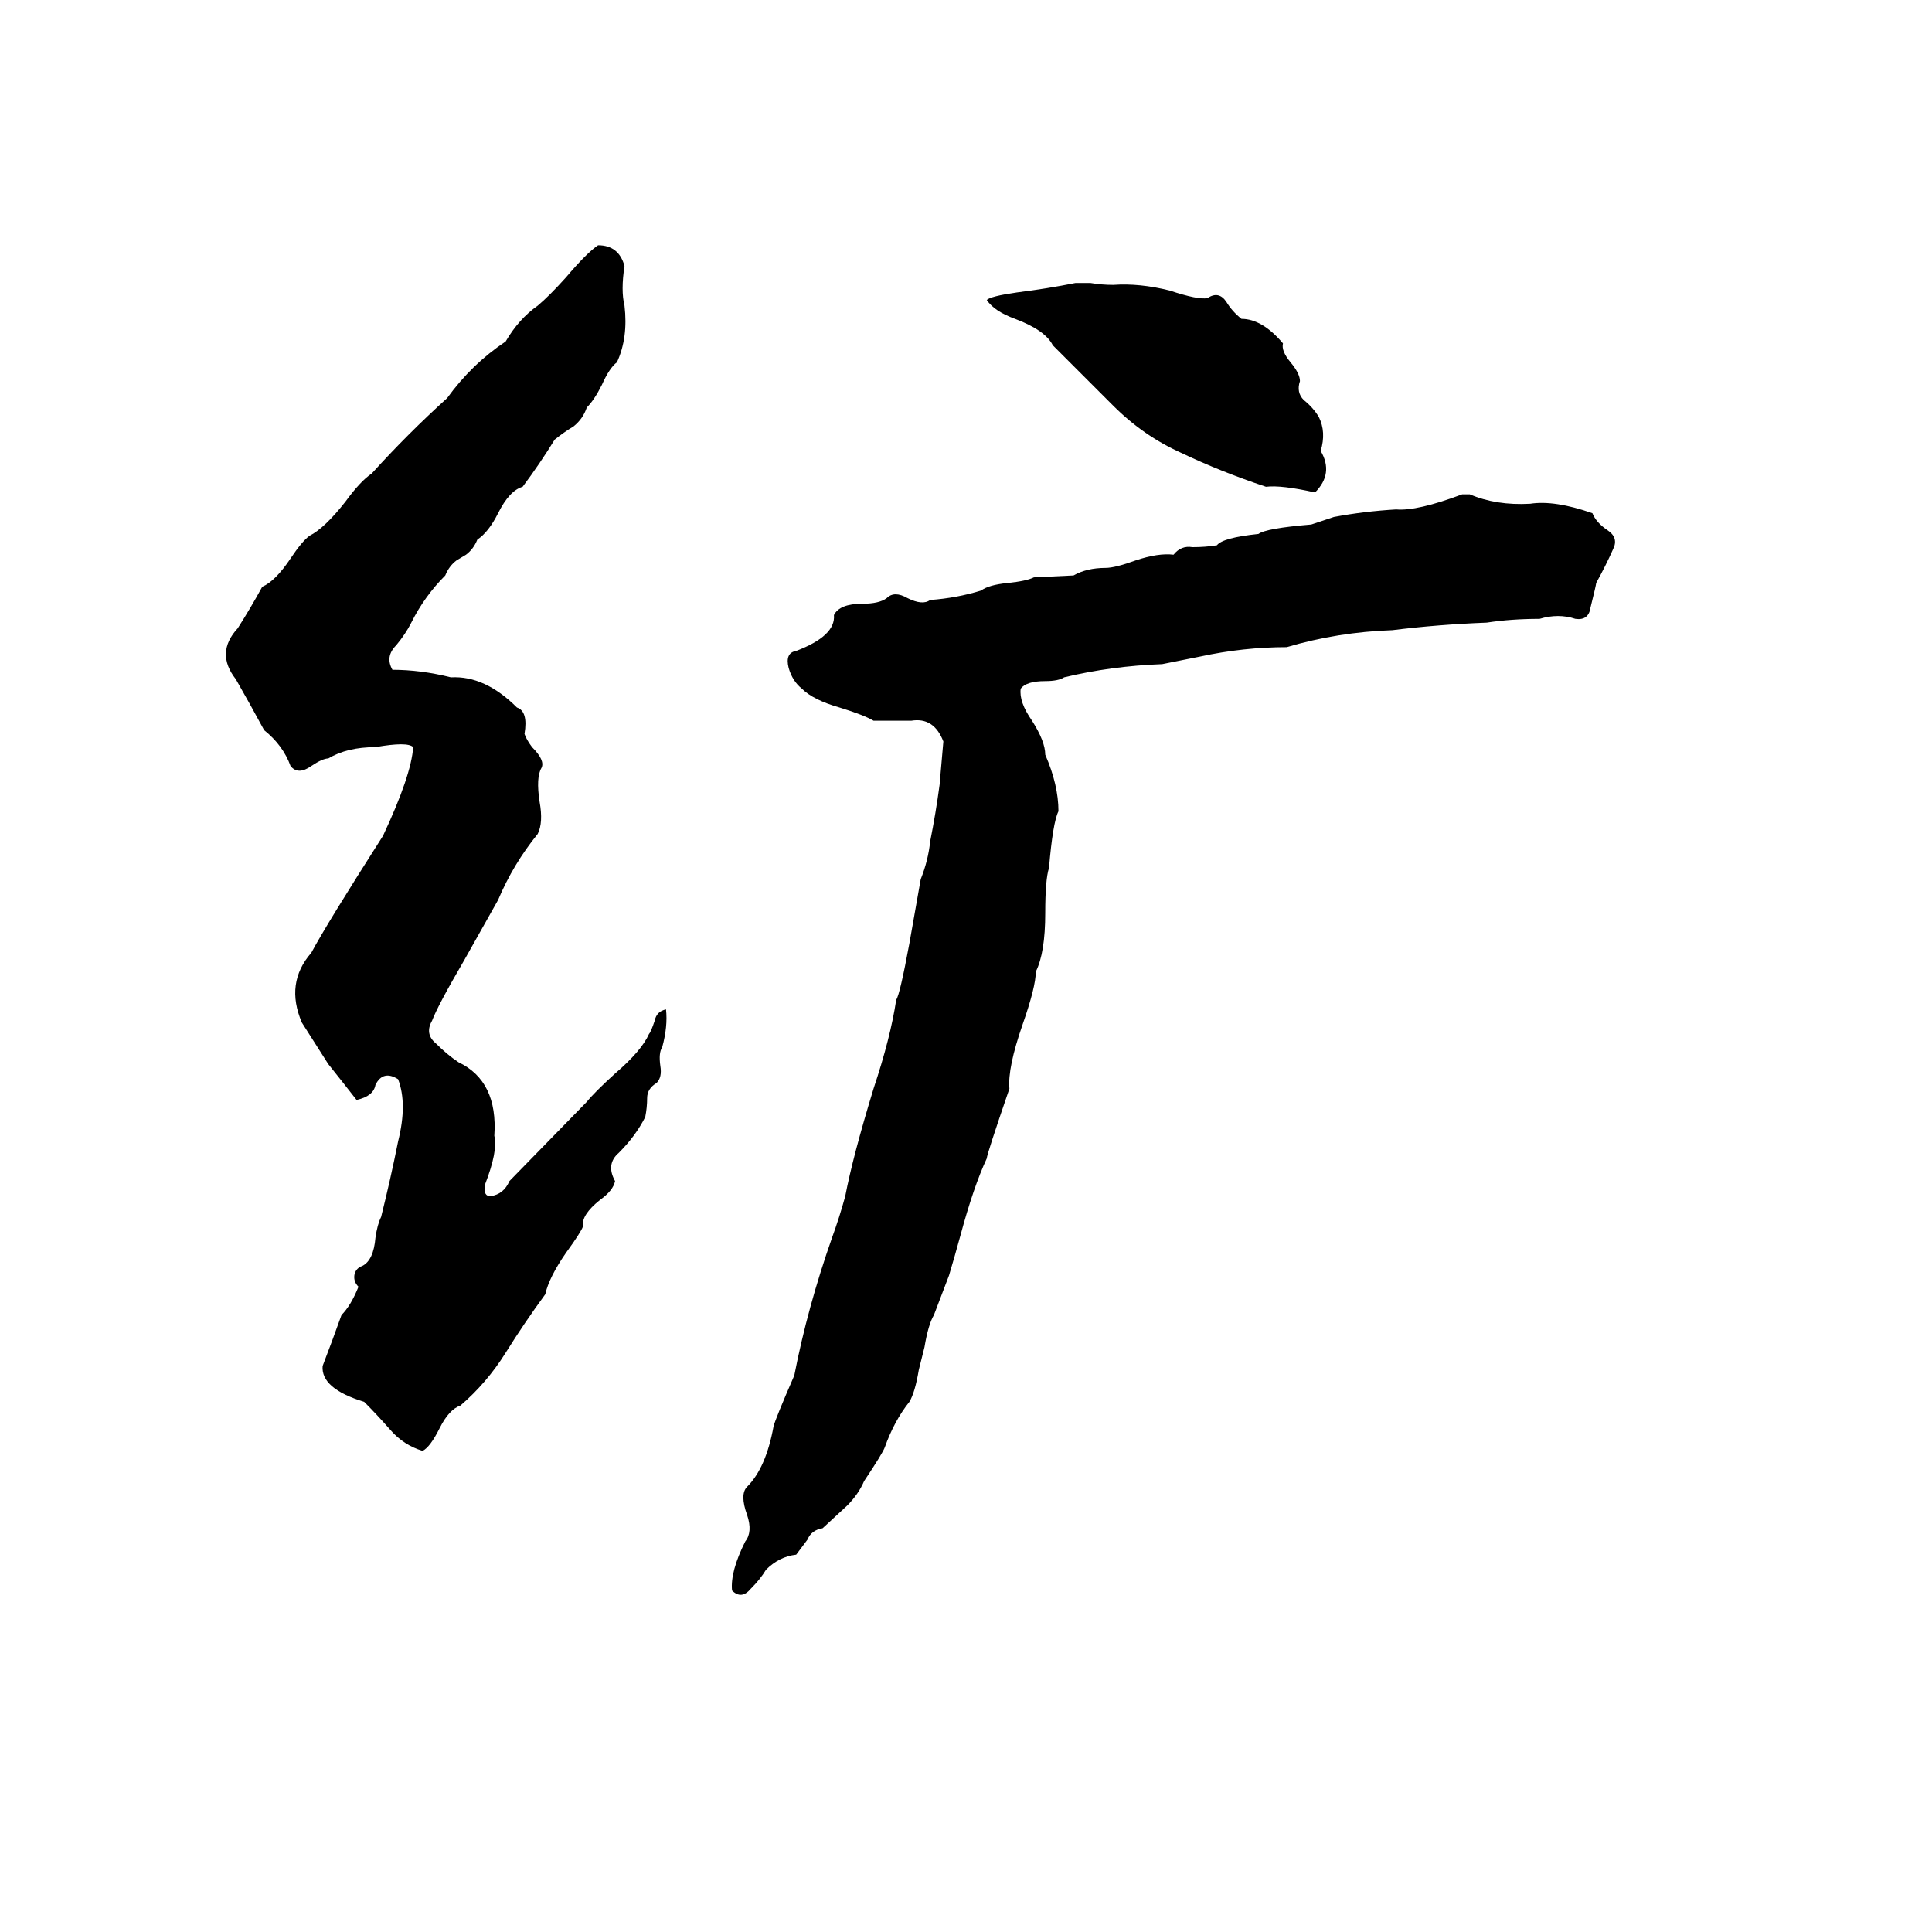 <svg xmlns="http://www.w3.org/2000/svg" viewBox="0 -800 1024 1024">
	<path fill="#000000" d="M317 -670Q328 -670 331 -659Q329 -646 331 -638Q333 -621 327 -608Q323 -605 319 -596Q315 -588 311 -584Q309 -578 304 -574Q299 -571 294 -567Q286 -554 277 -542Q270 -540 264 -528Q259 -518 253 -514Q251 -509 247 -506L242 -503Q238 -500 236 -495Q225 -484 218 -470Q215 -464 210 -458Q204 -452 208 -445Q223 -445 239 -441Q257 -442 274 -425Q280 -423 278 -411Q279 -408 282 -404Q289 -397 287 -393Q284 -388 286 -375Q288 -364 285 -358Q272 -342 264 -323Q255 -307 246 -291Q232 -267 229 -259Q225 -252 231 -247Q237 -241 243 -237Q264 -227 262 -198Q264 -190 257 -172Q256 -166 260 -166Q267 -167 270 -174L311 -216Q315 -221 326 -231Q340 -243 344 -252Q345 -253 347 -259Q348 -264 353 -265Q354 -256 351 -245Q349 -242 350 -235Q351 -229 348 -226Q343 -223 343 -218Q343 -213 342 -208Q337 -198 328 -189Q321 -183 326 -174Q325 -169 318 -164Q308 -156 309 -150Q308 -147 300 -136Q291 -123 289 -114Q278 -99 268 -83Q258 -67 244 -55Q238 -53 233 -43Q228 -33 224 -31Q214 -34 207 -42Q200 -50 193 -57Q170 -64 171 -76Q176 -89 181 -103Q186 -108 190 -118Q187 -121 188 -125Q189 -128 192 -129Q198 -132 199 -144Q200 -151 202 -155Q207 -175 211 -195Q216 -215 211 -228Q203 -233 199 -225Q198 -219 189 -217Q182 -226 174 -236Q167 -247 160 -258Q151 -279 165 -295Q173 -310 203 -357Q218 -389 219 -404Q216 -407 199 -404Q184 -404 174 -398Q171 -398 165 -394Q158 -389 154 -394Q150 -405 140 -413Q133 -426 125 -440Q114 -454 126 -467Q133 -478 139 -489Q146 -492 154 -504Q160 -513 164 -516Q172 -520 183 -534Q191 -545 197 -549Q216 -570 237 -589Q250 -607 268 -619Q275 -631 285 -638Q291 -643 300 -653Q311 -666 317 -670ZM570 -650H578Q584 -649 590 -649Q604 -650 620 -646Q635 -641 640 -642Q646 -646 650 -640Q653 -635 658 -631Q669 -631 680 -618Q679 -614 684 -608Q689 -602 689 -598Q687 -592 691 -588Q696 -584 699 -579Q703 -571 700 -561Q707 -549 697 -539Q679 -543 671 -542Q647 -550 626 -560Q606 -569 590 -585Q574 -601 558 -617Q554 -625 538 -631Q527 -635 523 -641Q525 -643 539 -645Q555 -647 570 -650ZM775 -538H779Q793 -532 811 -533Q824 -535 844 -528Q846 -523 852 -519Q858 -515 855 -509Q851 -500 846 -491Q846 -490 843 -478Q842 -471 835 -472Q826 -475 816 -472Q801 -472 788 -470Q762 -469 738 -466Q709 -465 682 -457Q659 -457 636 -452Q626 -450 616 -448Q589 -447 564 -441Q561 -439 554 -439Q544 -439 541 -435Q540 -428 547 -418Q554 -407 554 -400Q561 -384 561 -370Q558 -364 556 -340Q554 -334 554 -316Q554 -295 549 -285Q549 -277 542 -257Q534 -234 535 -223Q523 -188 523 -186Q516 -171 509 -145Q506 -134 503 -124L495 -103Q492 -98 490 -86L487 -74Q485 -62 482 -57Q474 -47 469 -33Q468 -30 458 -15Q455 -8 449 -2L436 10Q430 11 428 16Q425 20 422 24Q413 25 406 32Q403 37 398 42Q393 48 388 43Q387 33 395 17Q399 12 396 3Q392 -8 396 -12Q406 -22 410 -44Q411 -48 421 -71Q428 -107 441 -144Q445 -155 448 -166Q452 -187 463 -223Q472 -250 475 -270Q477 -273 482 -300Q485 -317 488 -334Q492 -344 493 -354Q496 -369 498 -384Q499 -395 500 -407Q495 -420 483 -418Q473 -418 463 -418Q458 -421 445 -425Q431 -429 425 -435Q420 -439 418 -446Q416 -454 422 -455Q443 -463 442 -474Q445 -480 457 -480Q466 -480 470 -483Q474 -487 481 -483Q489 -479 493 -482Q507 -483 520 -487Q524 -490 534 -491Q544 -492 548 -494L569 -495Q576 -499 586 -499Q591 -499 602 -503Q614 -507 622 -506Q626 -511 632 -510Q639 -510 645 -511Q648 -515 667 -517Q671 -520 695 -522L707 -526Q723 -529 740 -530Q751 -529 775 -538Z"/>
</svg>